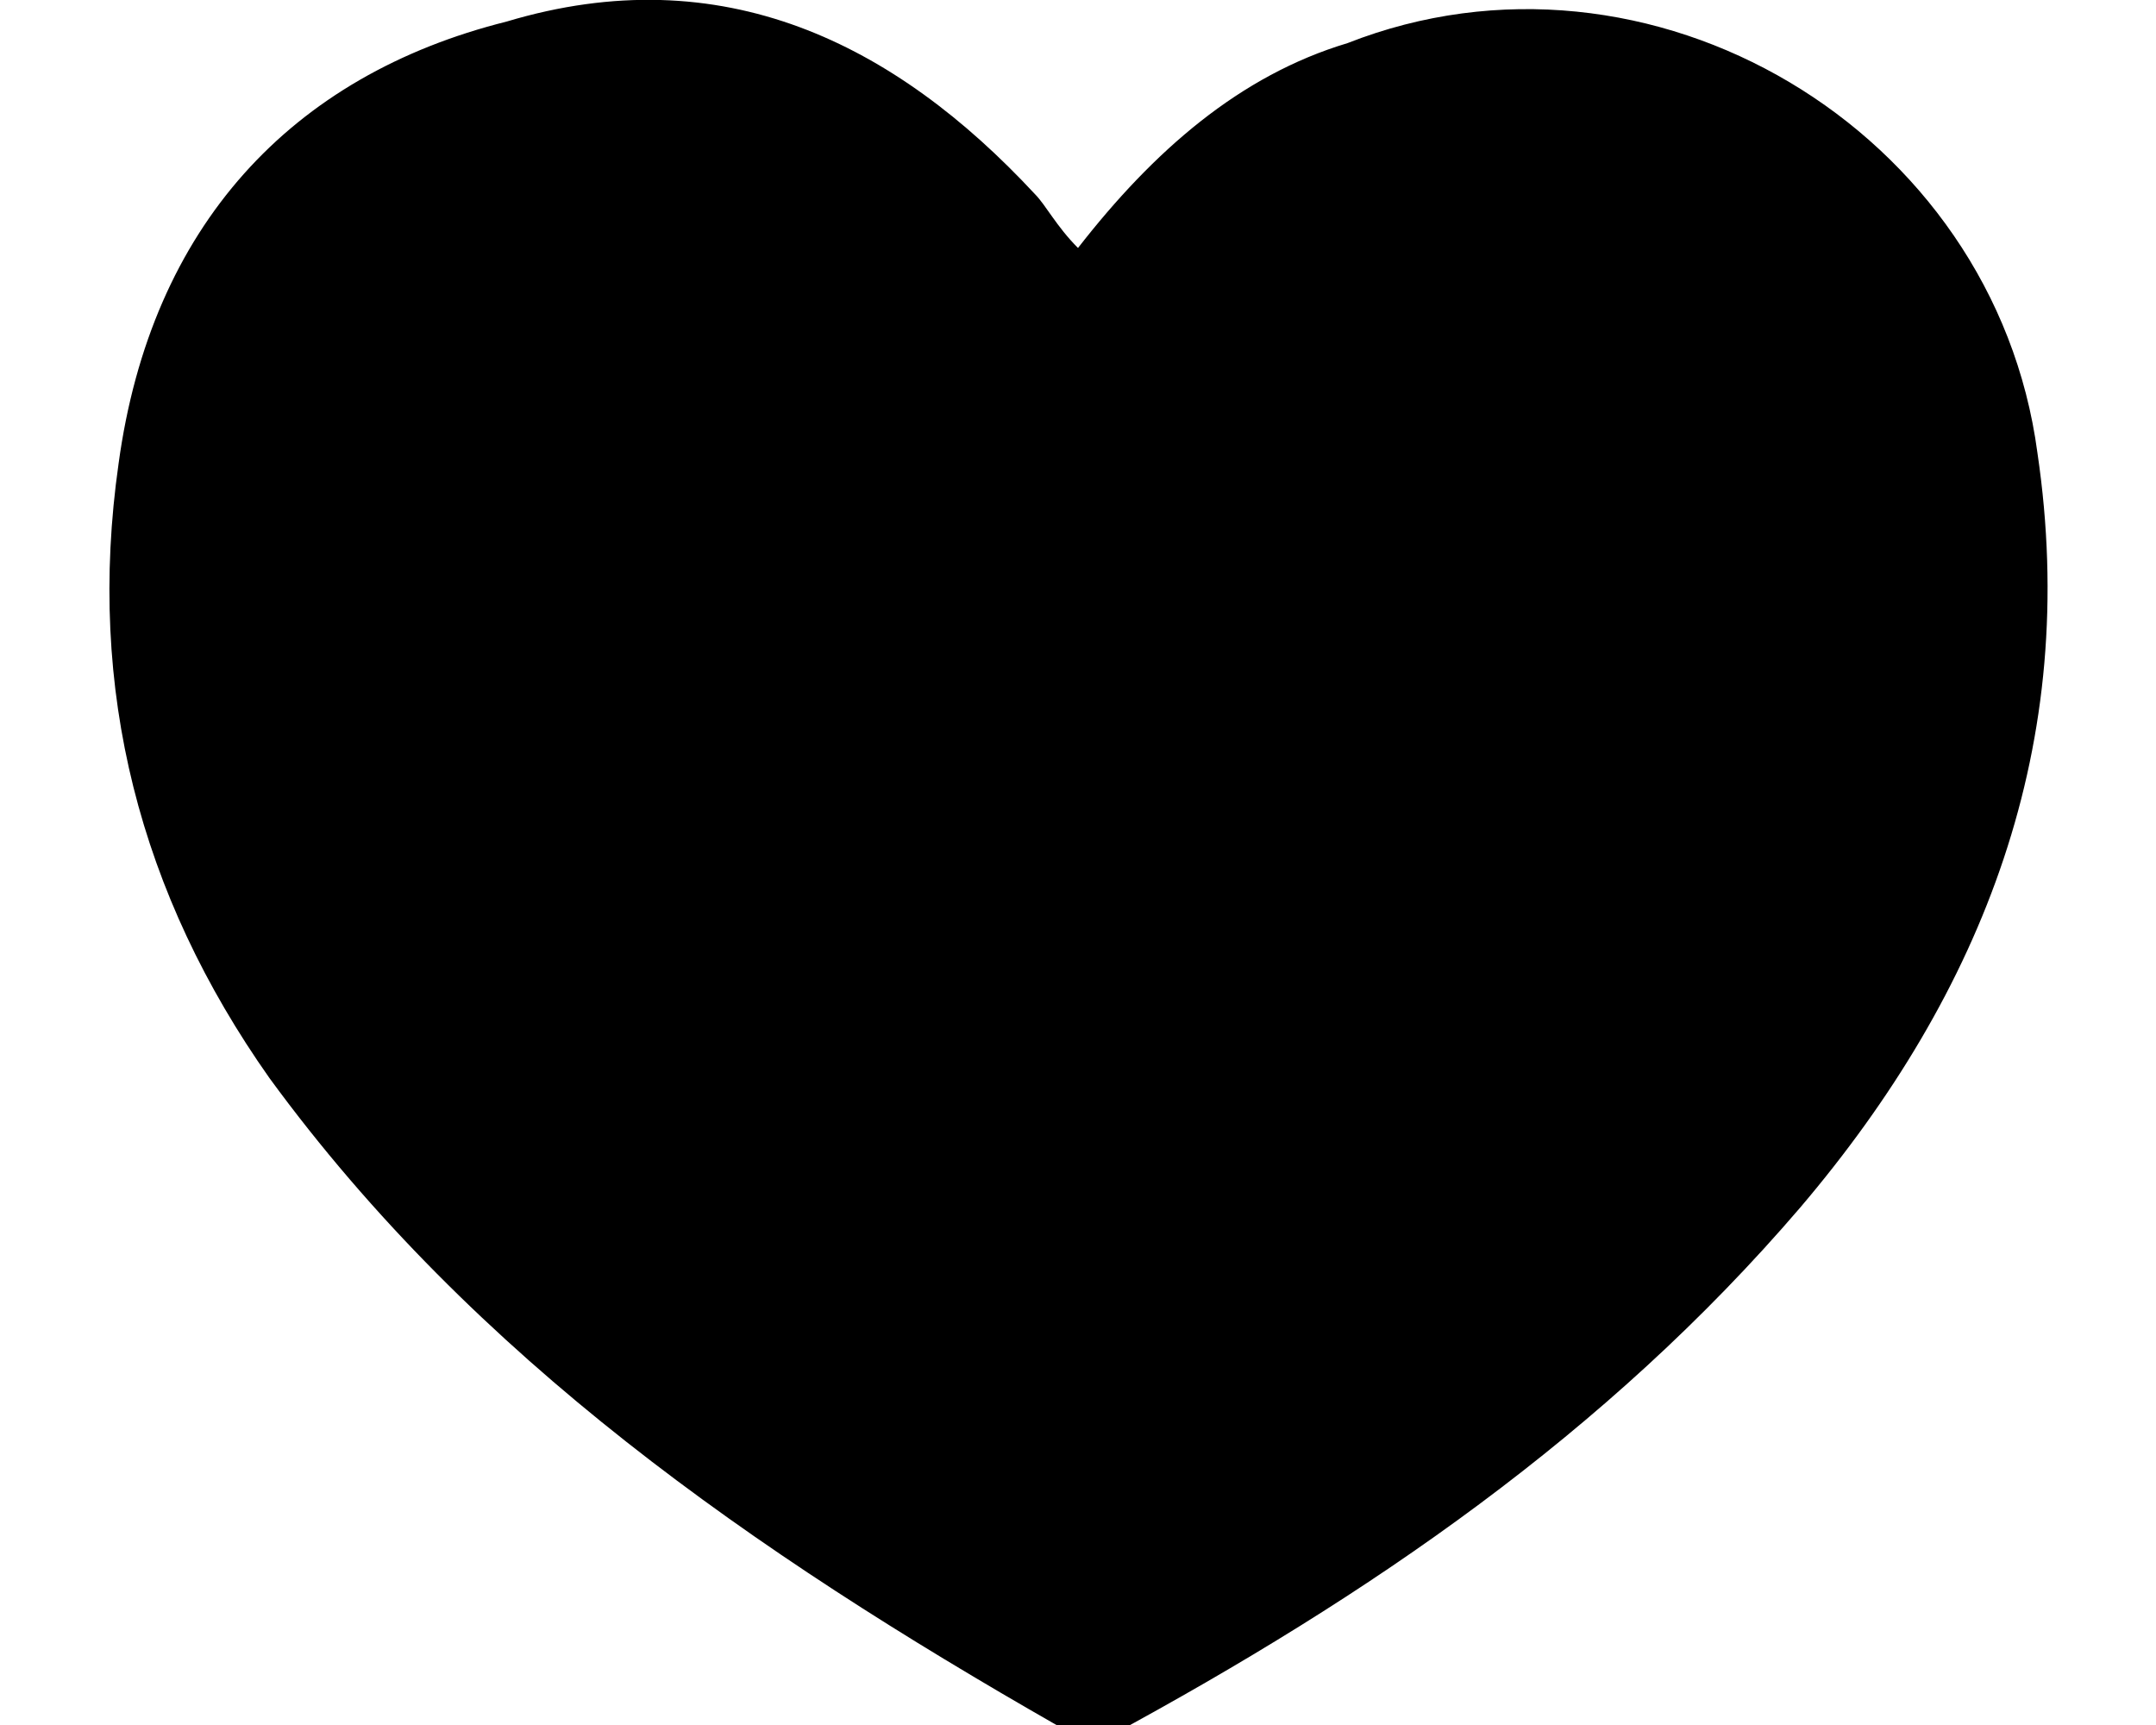 <?xml version="1.0" encoding="utf-8"?>
<!-- Generator: Adobe Illustrator 23.0.1, SVG Export Plug-In . SVG Version: 6.00 Build 0)  -->
<svg version="1.1" id="레이어_1" xmlns="http://www.w3.org/2000/svg" xmlns:xlink="http://www.w3.org/1999/xlink" x="0px"
	 y="0px" viewBox="0 0 20 16" style="enable-background:new 0 0 20 16;" xml:space="preserve">
<path d="M10,2.3c0.7-0.9,1.5-1.6,2.5-1.9c2.8-1.1,6,0.8,6.4,3.8c0.4,2.7-0.5,5-2.2,7c-1.8,2.1-4,3.6-6.4,4.9C10.1,16,9.9,16,9.8,16
	c-2.8-1.6-5.4-3.4-7.3-6C1.3,8.3,0.8,6.4,1.1,4.3c0.3-2.2,1.6-3.6,3.6-4.1c2-0.6,3.6,0.2,4.9,1.6C9.7,1.9,9.8,2.1,10,2.3z"/>
</svg>
